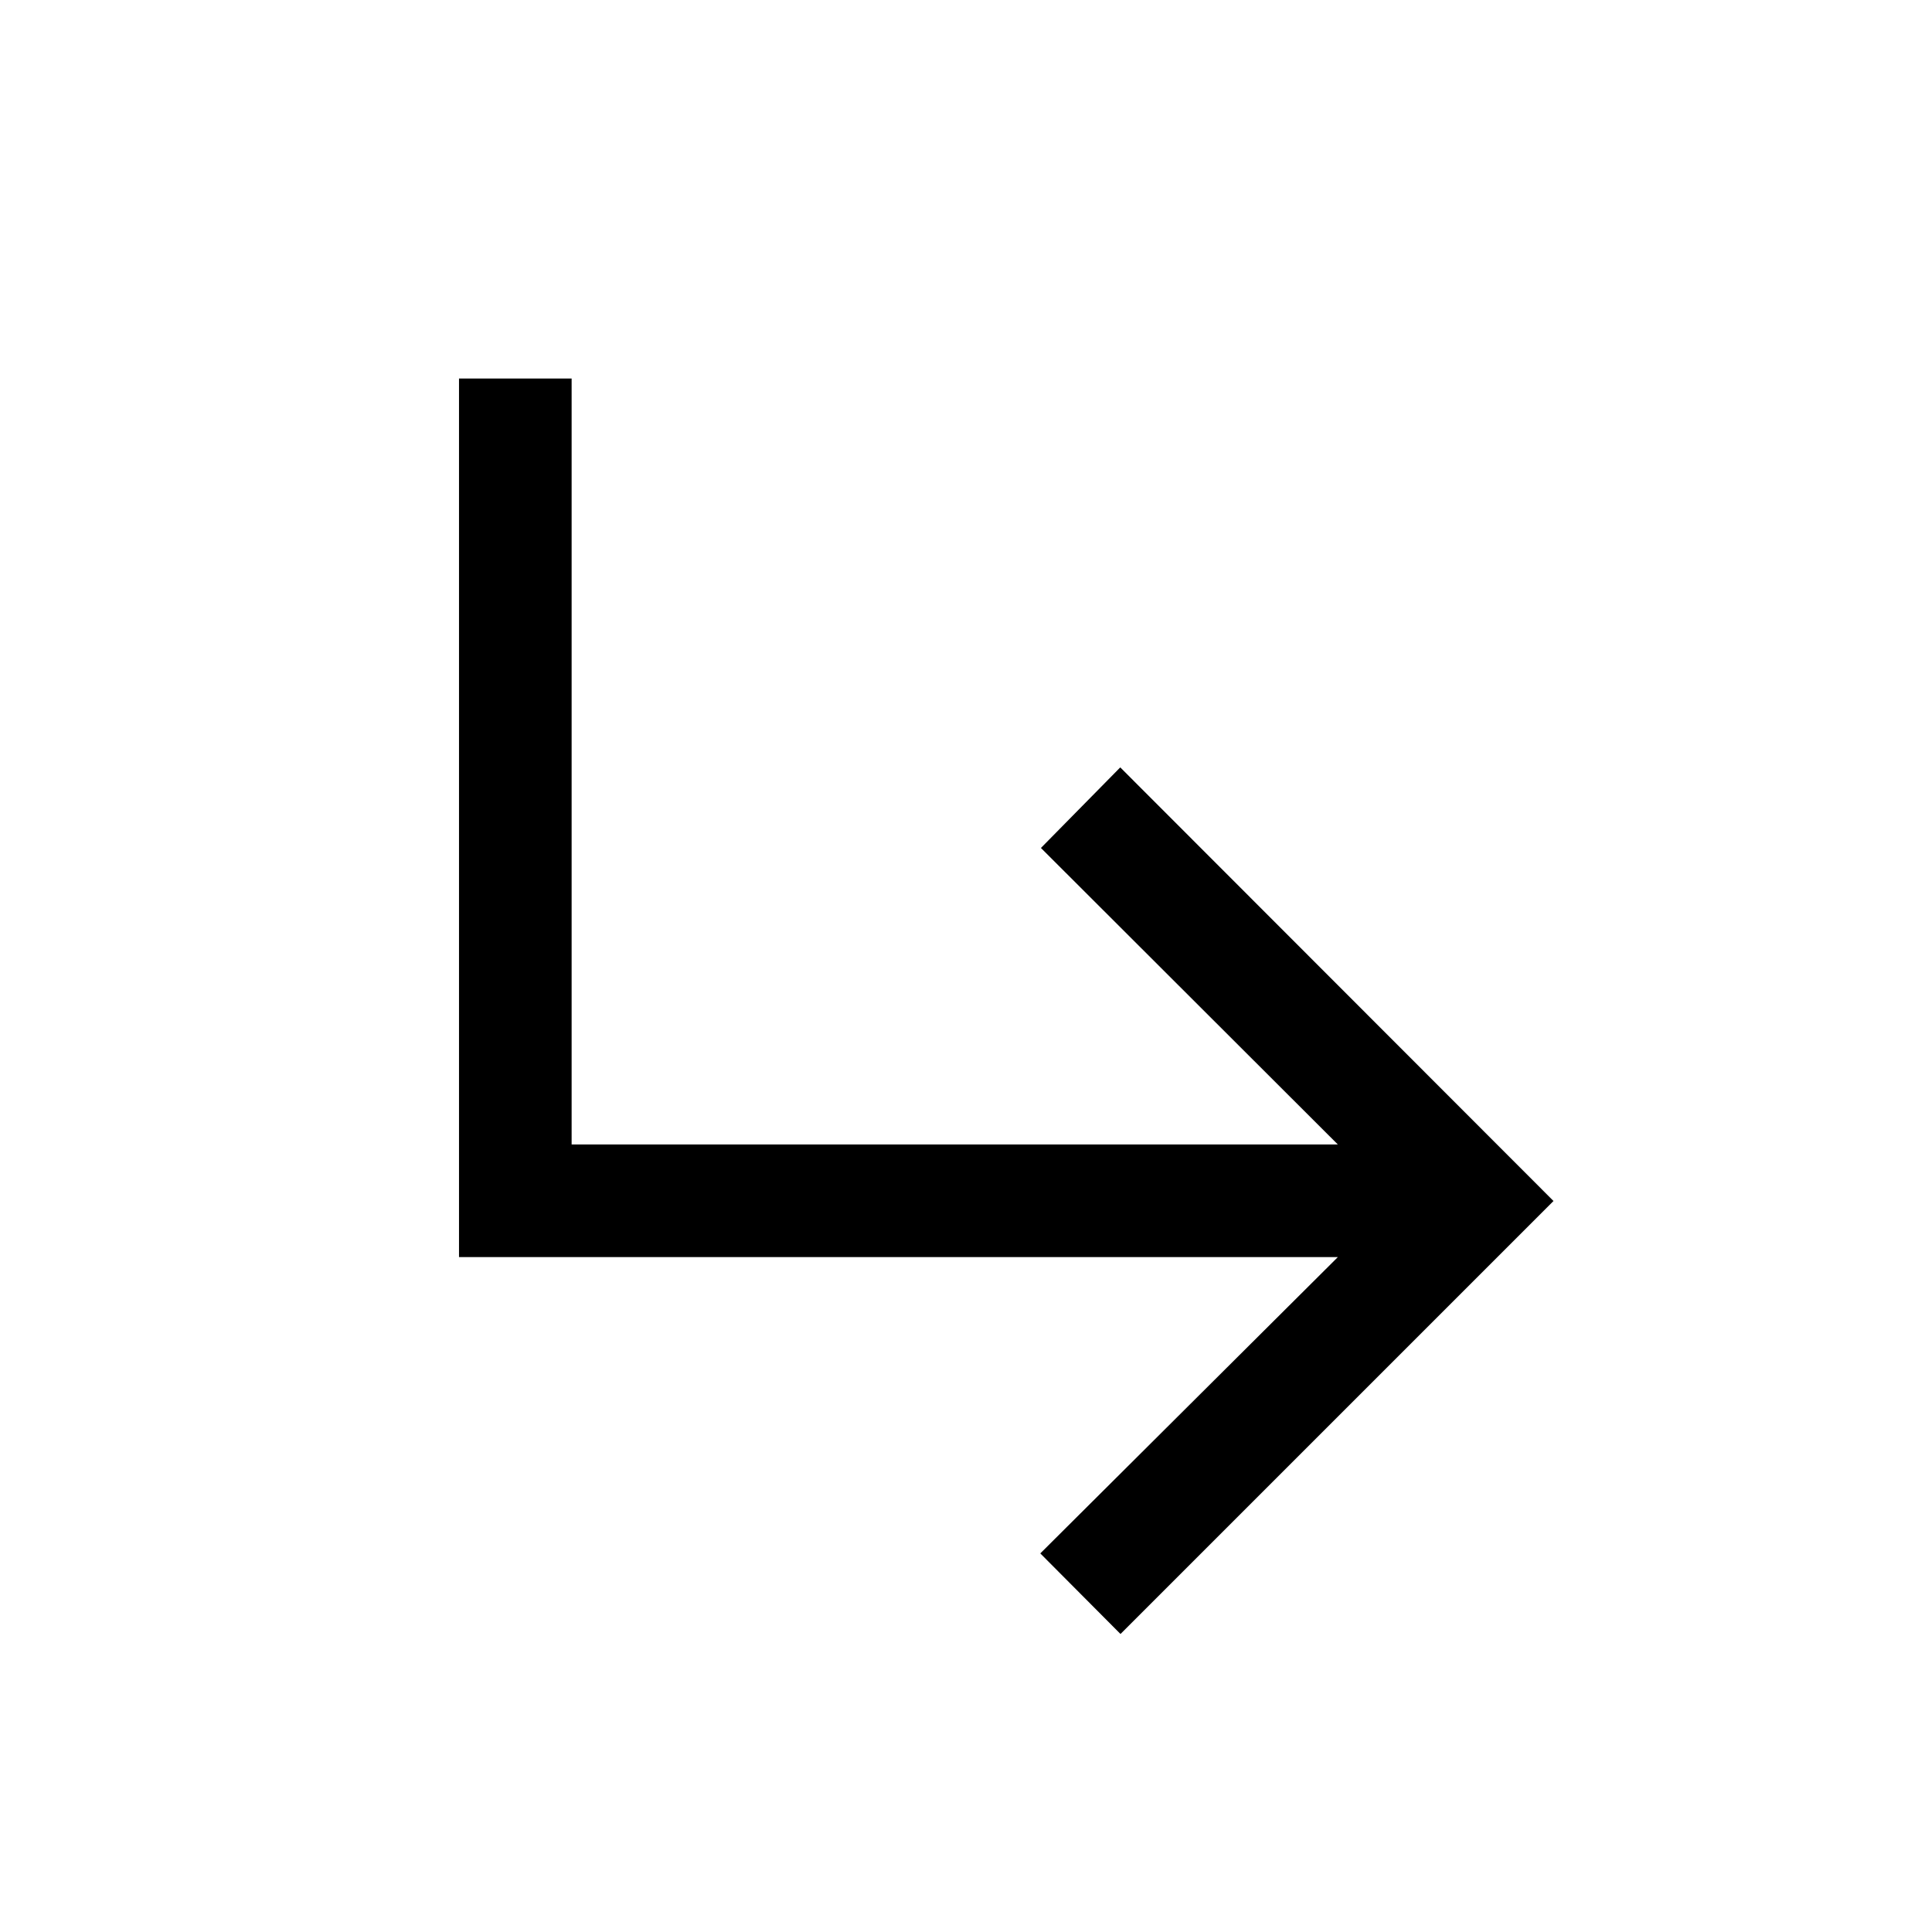 <svg xmlns="http://www.w3.org/2000/svg" height="24" viewBox="0 -960 960 960" width="24"><path d="m556.77-148.08-39.85-40.04 147.85-147.23H228.08v-436.57h55.96v380.61h380.73L517.23-538.65l39.42-40.04 215.27 215.46-215.15 215.15Z"/></svg>